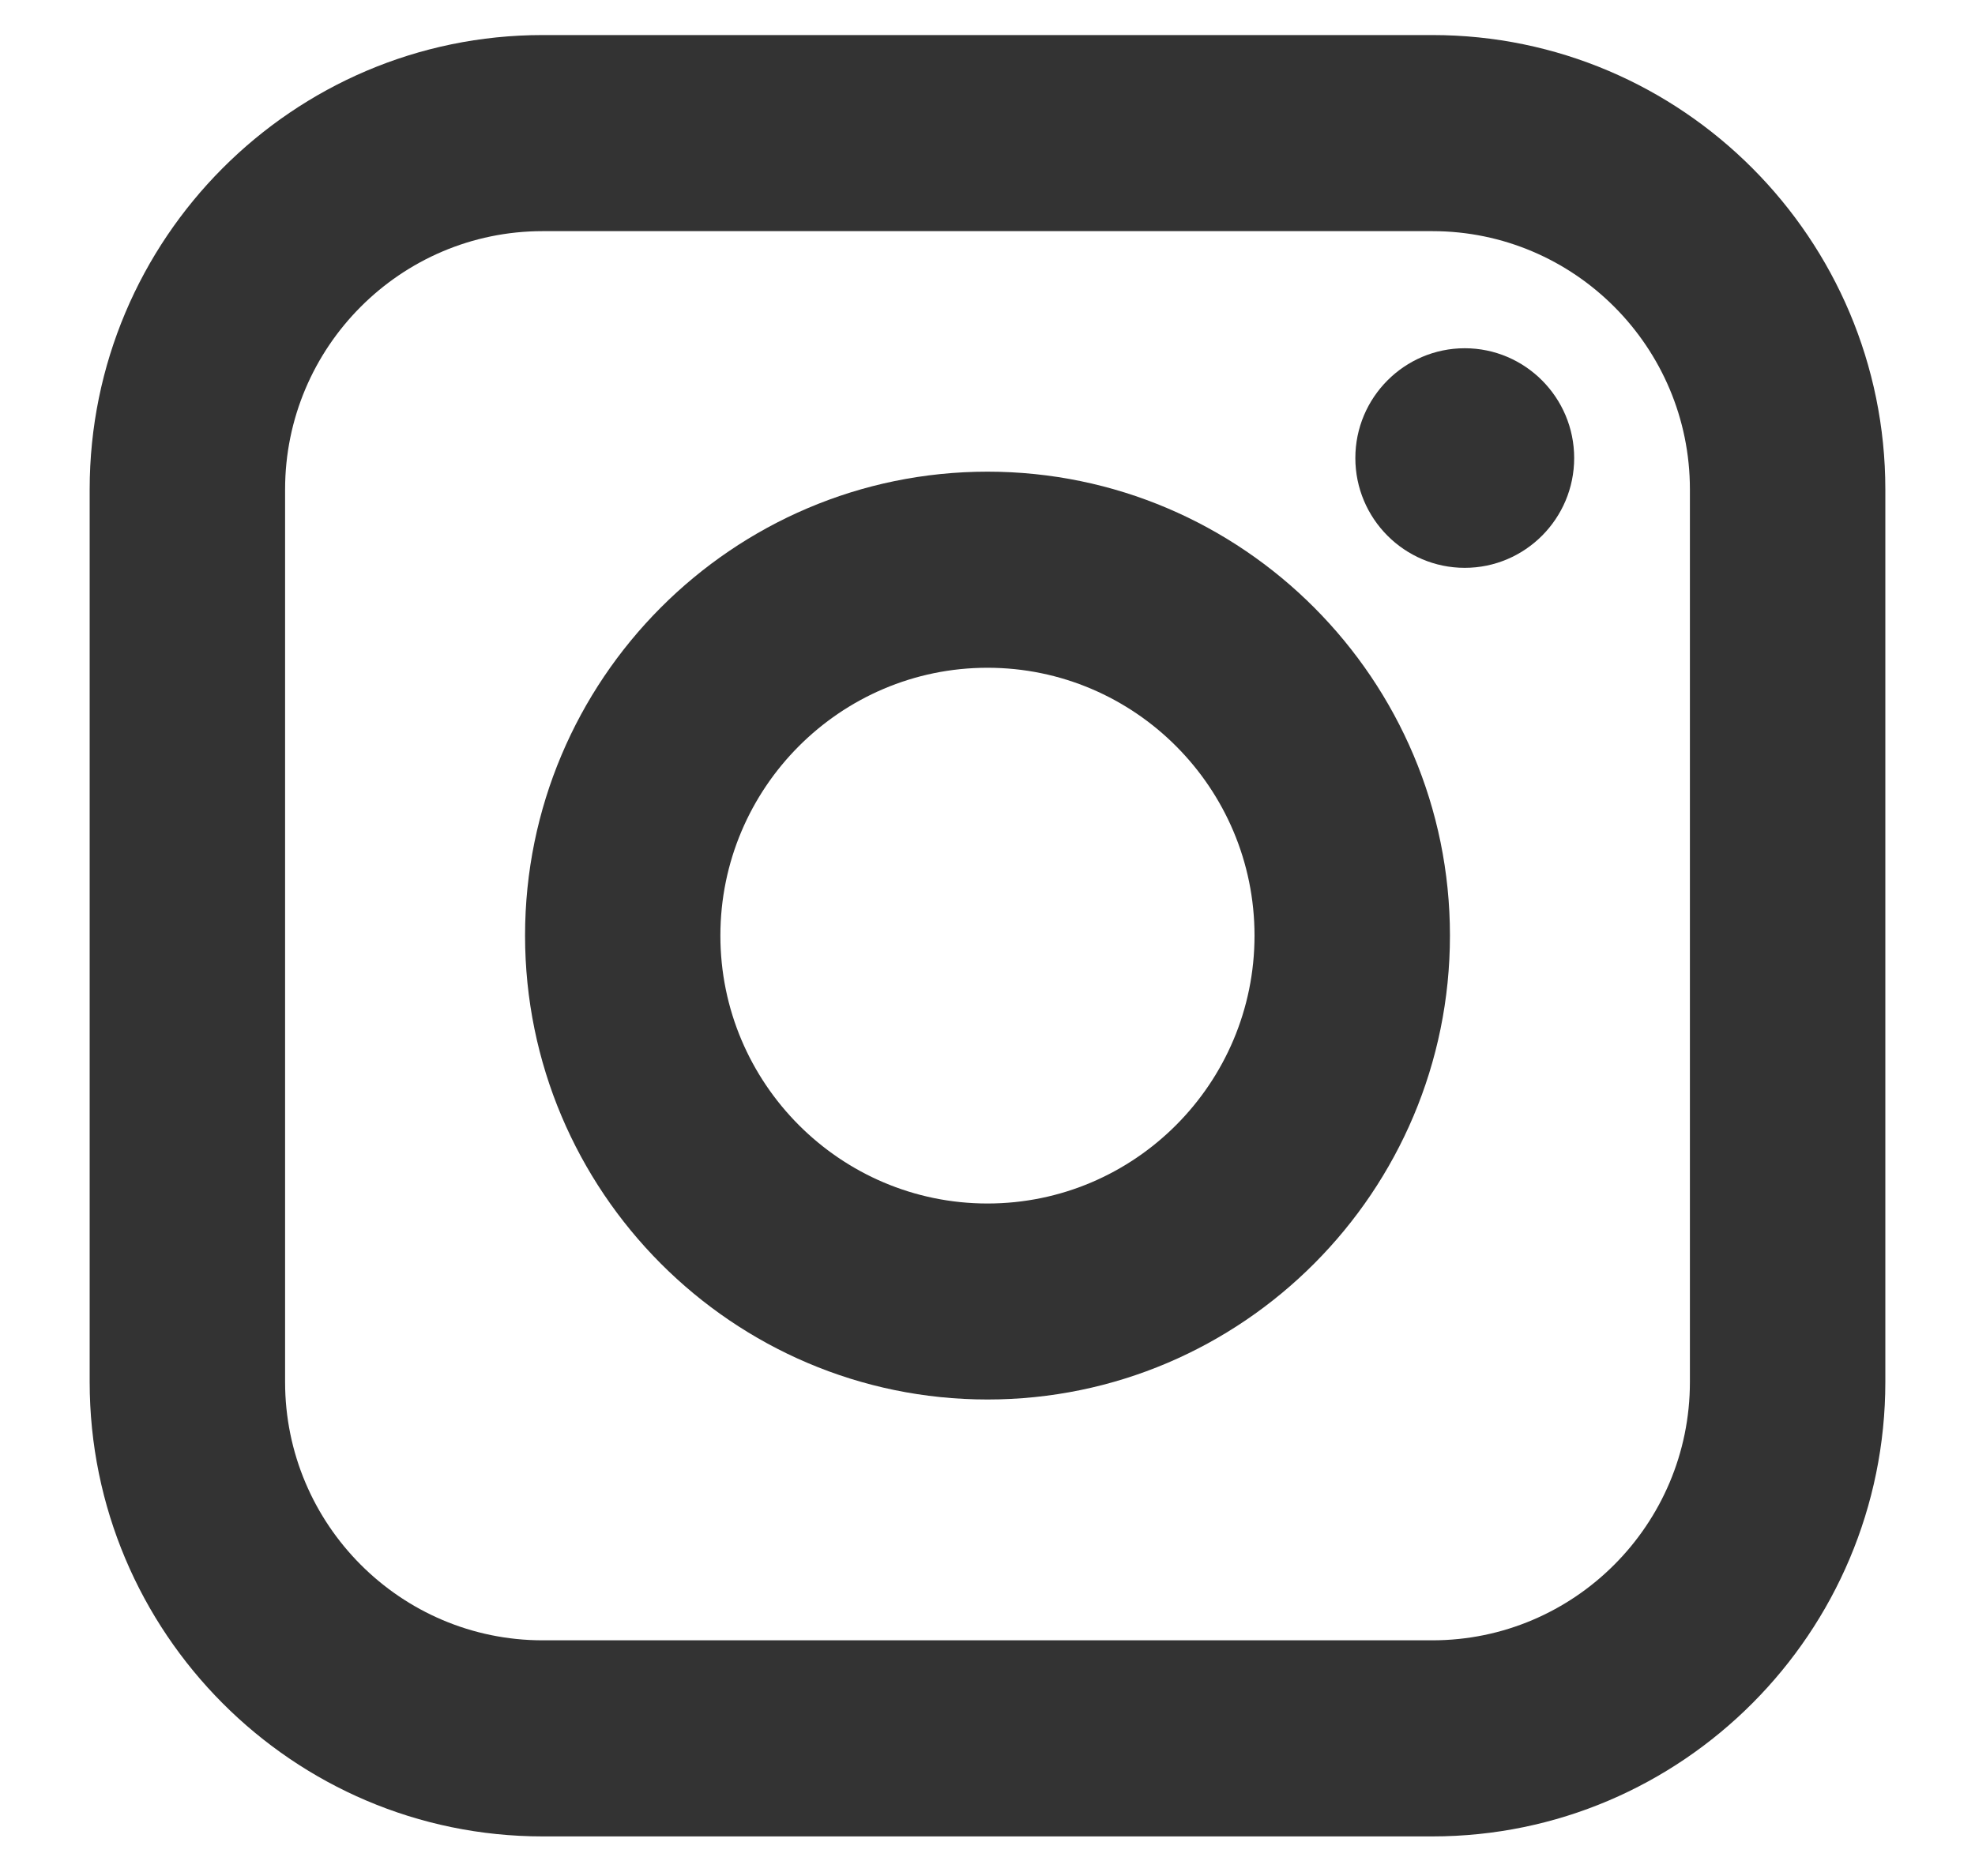 <svg width="20" height="19" viewBox="0 0 20 19" fill="none" xmlns="http://www.w3.org/2000/svg">
<path d="M14.505 0.355H5.495C2.966 0.355 0.908 2.42 0.908 4.957V13.996C0.908 16.534 2.966 18.599 5.495 18.599H14.505C17.034 18.599 19.092 16.534 19.092 13.996V4.957C19.092 2.42 17.034 0.355 14.505 0.355ZM17.113 13.997C17.113 15.44 15.943 16.613 14.505 16.613H5.495C4.057 16.613 2.887 15.44 2.887 13.997V4.957C2.887 3.515 4.057 2.341 5.495 2.341H14.505C15.943 2.341 17.113 3.515 17.113 4.957V13.997Z" fill="#333333"/>
<path d="M14.833 5.751C14.222 5.751 13.725 5.252 13.725 4.639C13.725 4.026 14.222 3.527 14.833 3.527C15.444 3.527 15.941 4.026 15.941 4.639C15.941 5.252 15.444 5.751 14.833 5.751Z" fill="#333333"/>
<path d="M10 4.777C7.418 4.777 5.317 6.885 5.317 9.475C5.317 12.066 7.418 14.174 10 14.174C12.582 14.174 14.683 12.066 14.683 9.475C14.683 6.885 12.582 4.777 10 4.777ZM10 12.189C8.509 12.189 7.295 10.972 7.295 9.476C7.295 7.98 8.509 6.763 10 6.763C11.491 6.763 12.704 7.98 12.704 9.476C12.704 10.972 11.491 12.189 10 12.189Z" fill="#333333"/>
</svg>
